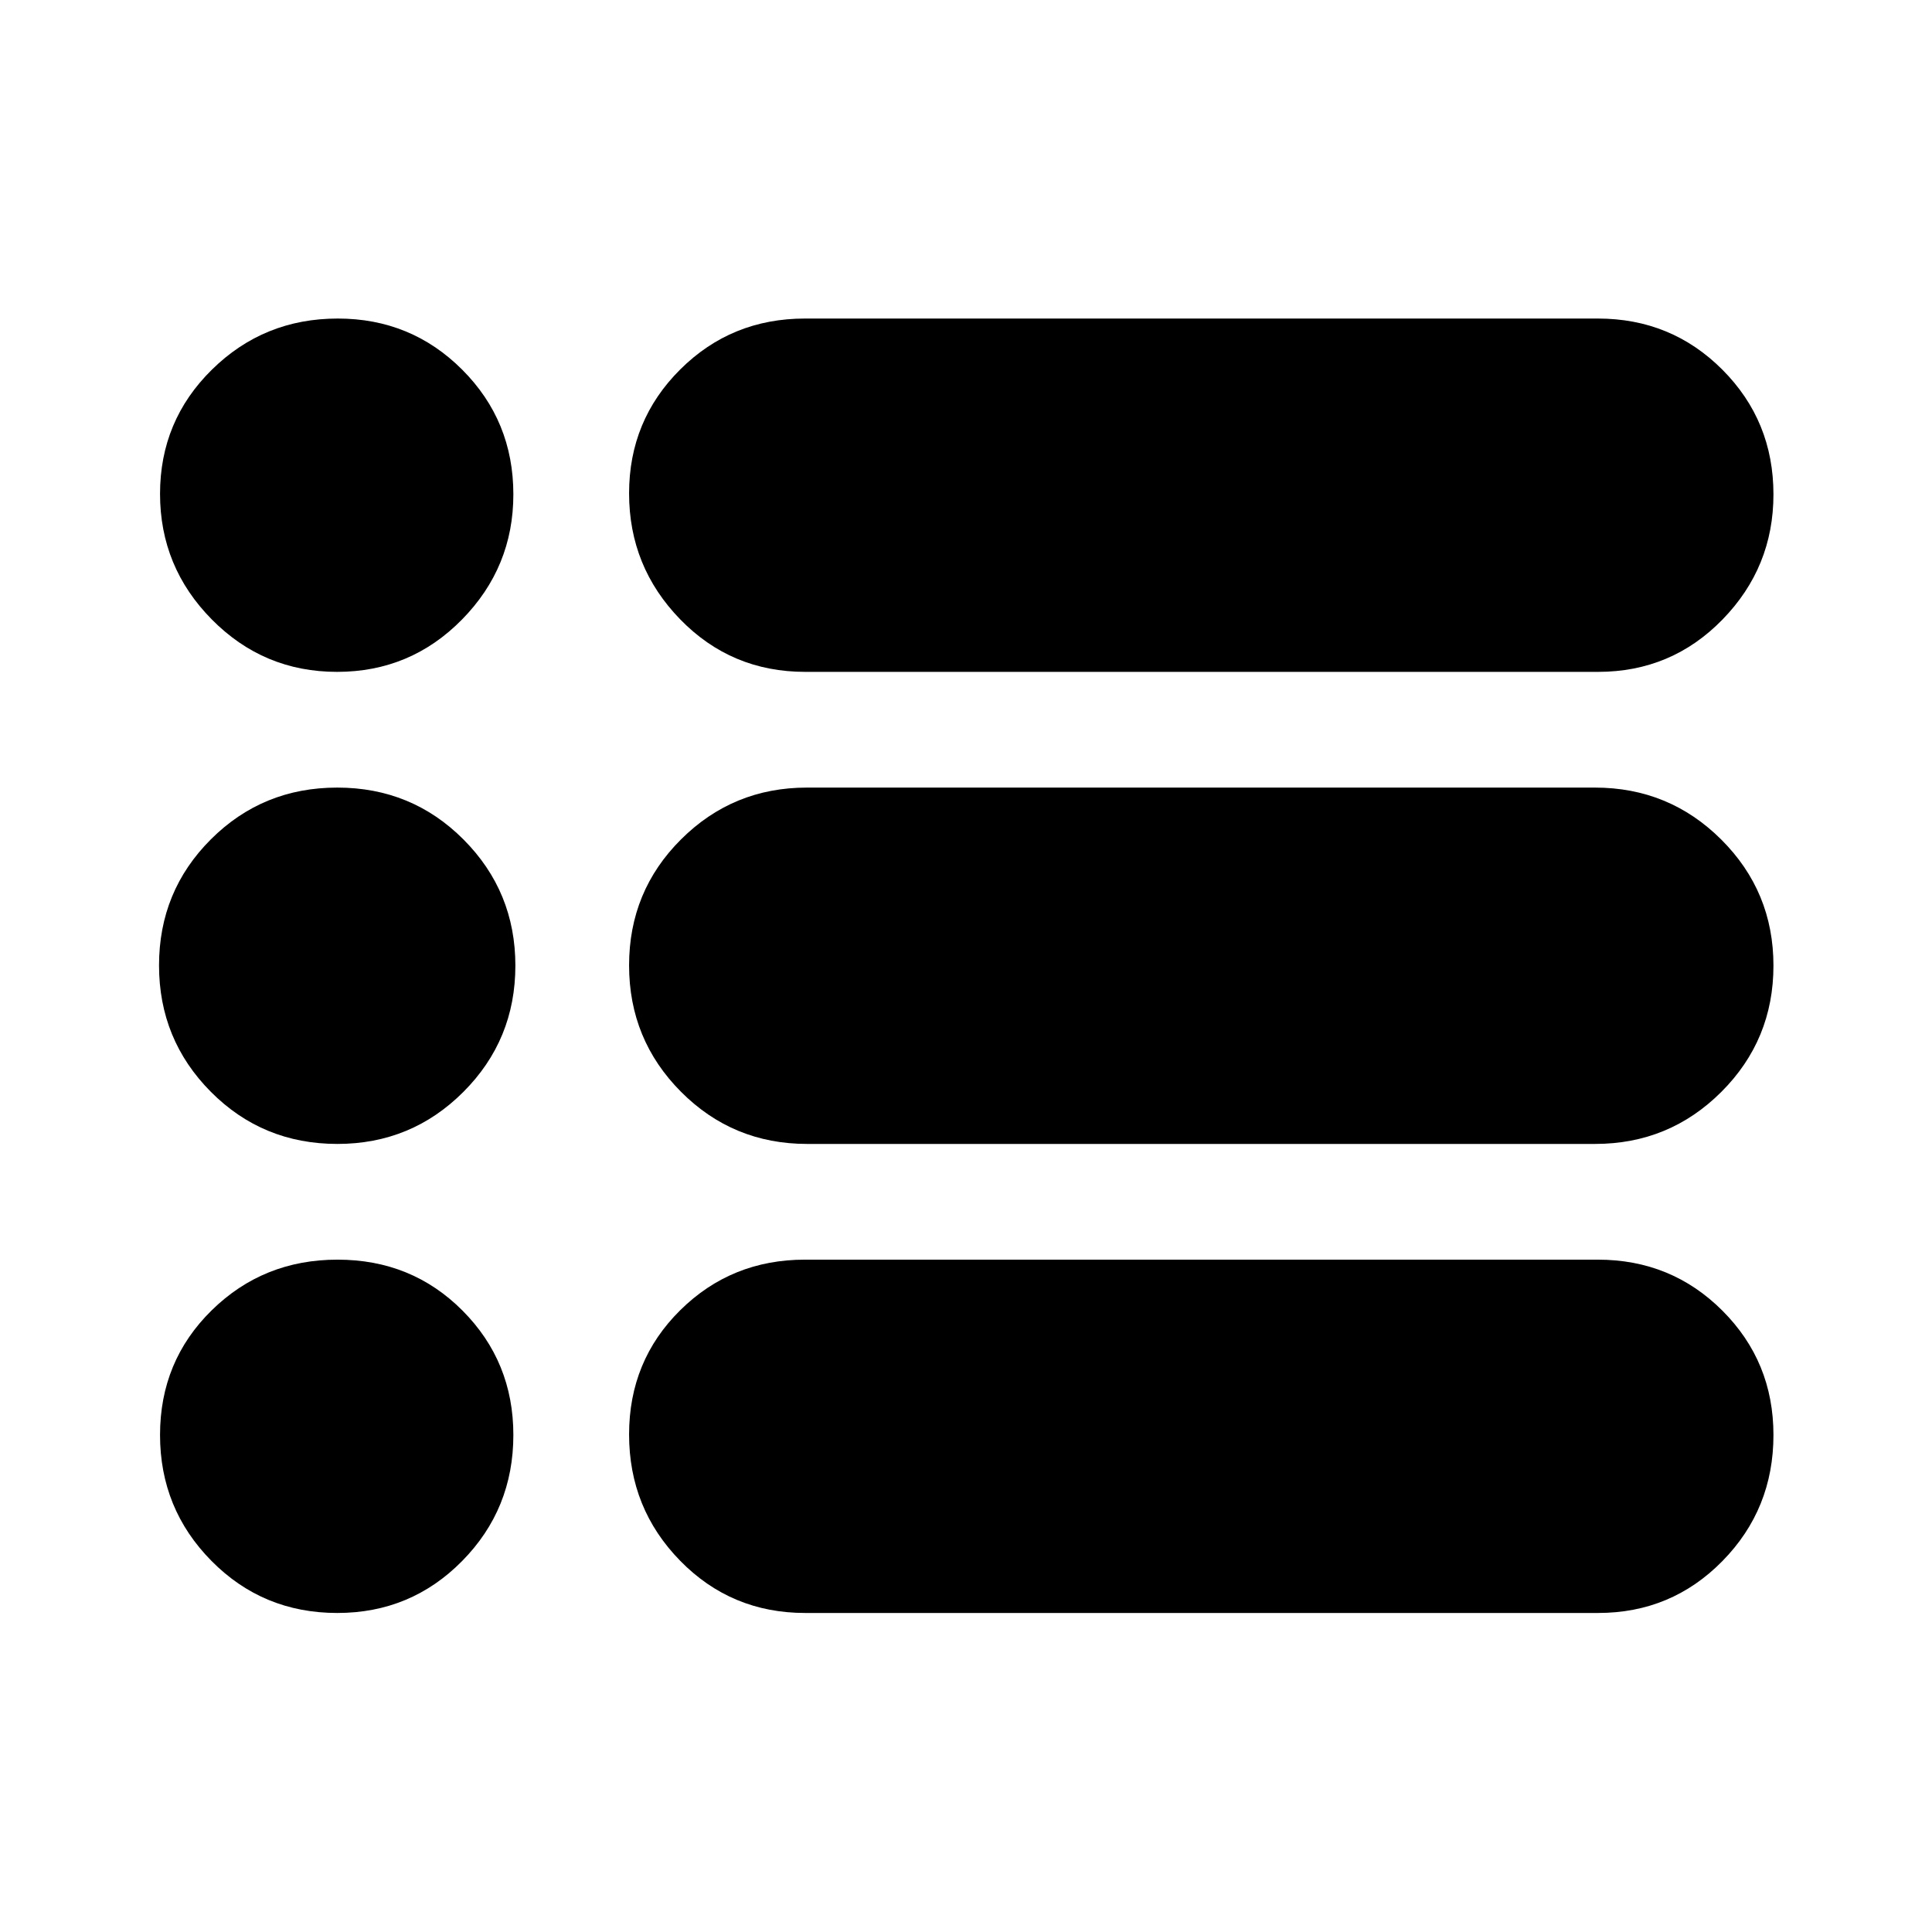 <svg xmlns="http://www.w3.org/2000/svg" height="48" viewBox="0 -960 960 960" width="48"><path d="M400.112-158.522q-36.752 0-62.138-25.944-25.387-25.944-25.387-62.76 0-36.611 25.415-61.736T400-334.087h393.954q36.545 0 61.904 25.354 25.36 25.354 25.36 61.772 0 36.812-25.339 62.625-25.338 25.814-61.814 25.814H400.112Zm.96-233.065q-36.893 0-62.689-25.914t-25.796-62.805q0-36.89 25.824-62.618 25.825-25.728 62.549-25.728h391.533q36.893 0 62.809 25.841 25.916 25.842 25.916 62.63 0 36.886-25.895 62.74t-62.718 25.854H401.072Zm-.96-234.565q-36.752 0-62.138-26.111-25.387-26.11-25.387-62.586 0-36.268 25.415-61.568 25.415-25.301 61.998-25.301h393.954q36.545 0 61.904 25.425 25.36 25.424 25.36 61.94 0 36.235-25.339 62.218-25.338 25.983-61.814 25.983H400.112Zm-232.624 0q-36.501 0-62.234-26.037-25.732-26.038-25.732-62.41t25.796-61.745q25.795-25.374 62.52-25.374 36.443 0 61.846 25.425 25.403 25.424 25.403 61.94 0 36.235-25.549 62.218-25.549 25.983-62.05 25.983Zm.168 234.565q-37.166 0-62.9-25.914t-25.734-62.805q0-36.89 25.754-62.618t62.804-25.728q37.05 0 62.779 25.841 25.728 25.842 25.728 62.63 0 36.886-25.83 62.74-25.829 25.854-62.601 25.854Zm-.049 233.065q-36.958 0-62.521-25.87-25.564-25.871-25.564-62.584 0-36.714 25.65-61.912 25.651-25.199 62.554-25.199 36.904 0 62.133 25.354 25.228 25.354 25.228 61.772 0 36.812-25.458 62.625-25.458 25.814-62.022 25.814Z"/></svg>